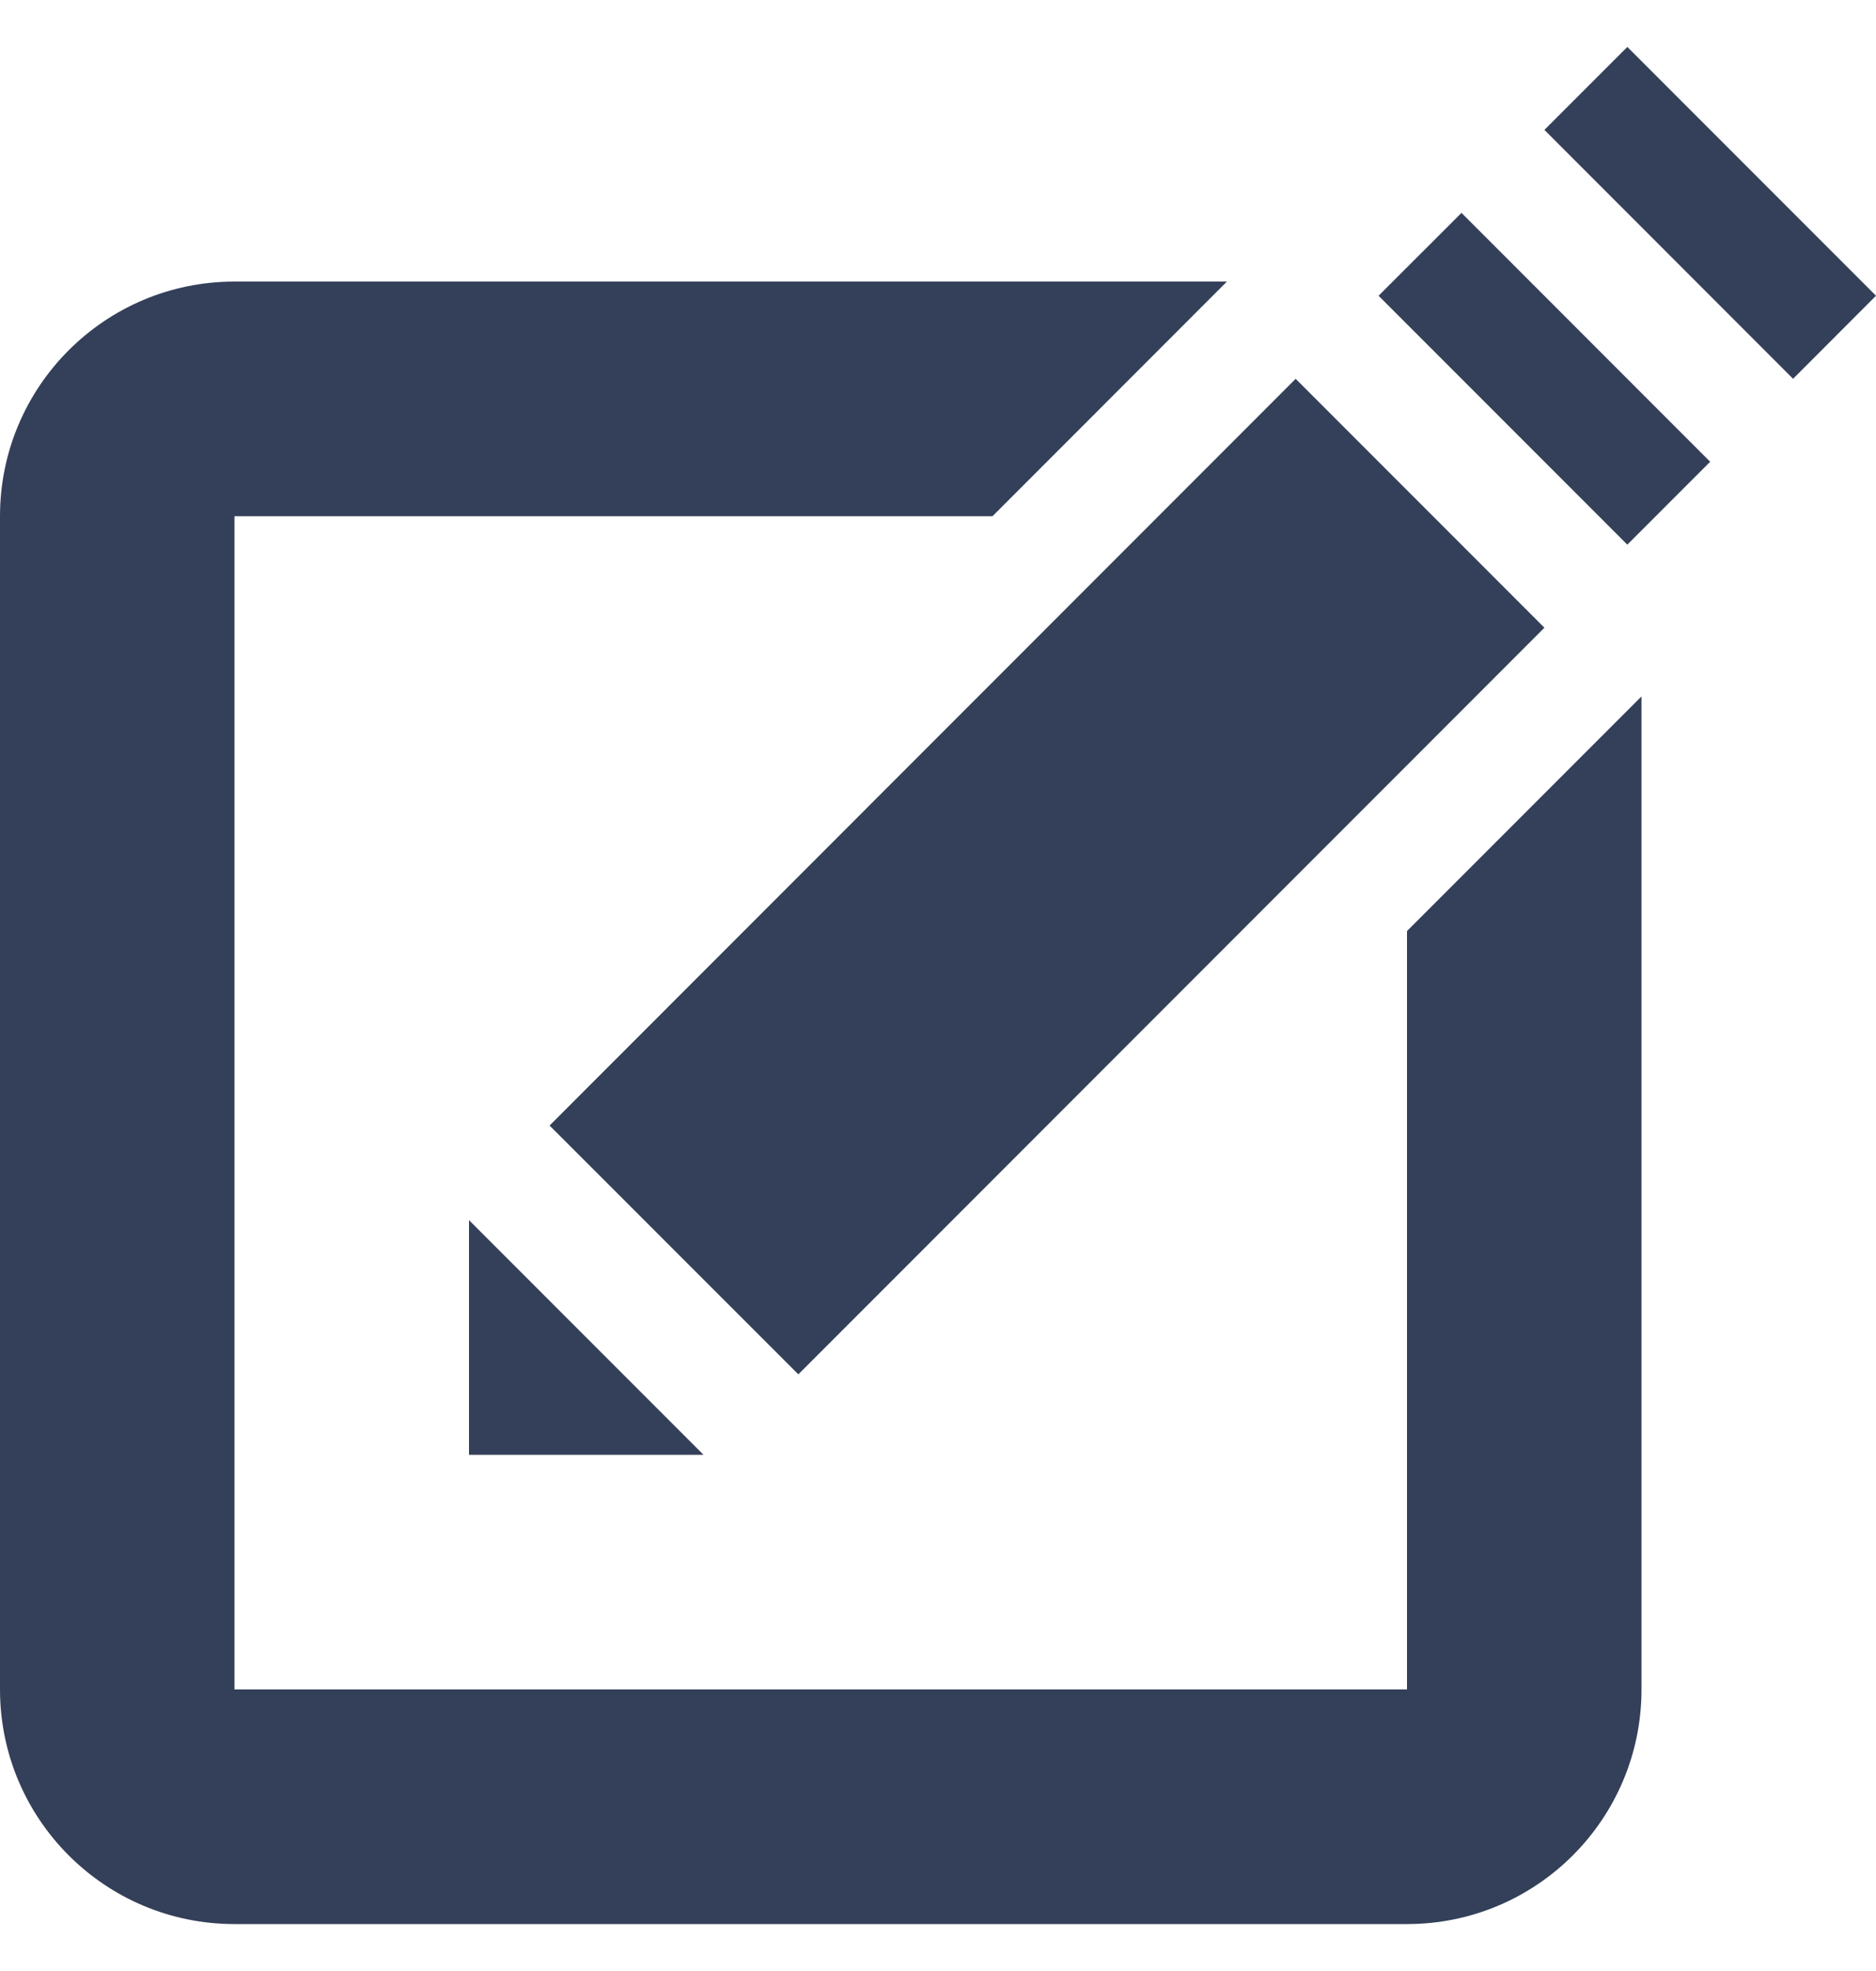 <svg width="20" height="21" viewBox="0 0 20 21" fill="none" xmlns="http://www.w3.org/2000/svg">
<path d="M17.5 7.42V18C17.5 19.381 16.381 20.5 15 20.5H2.5C1.119 20.5 0 19.381 0 18V5.5C0 4.119 1.119 3 2.5 3H13.08L10.581 5.5H2.5V18H15V9.92L17.5 7.42ZM15.581 2.268L14.697 3.151L17.349 5.803L18.232 4.92L15.581 2.268ZM17.349 0.5L16.465 1.384L19.116 4.036L20 3.151L17.349 0.5ZM5.859 11.992L8.511 14.643L16.465 6.688L13.813 4.036L5.859 11.992ZM5 15.5H7.5L5 13V15.5Z" fill="#344059"/>
</svg>
